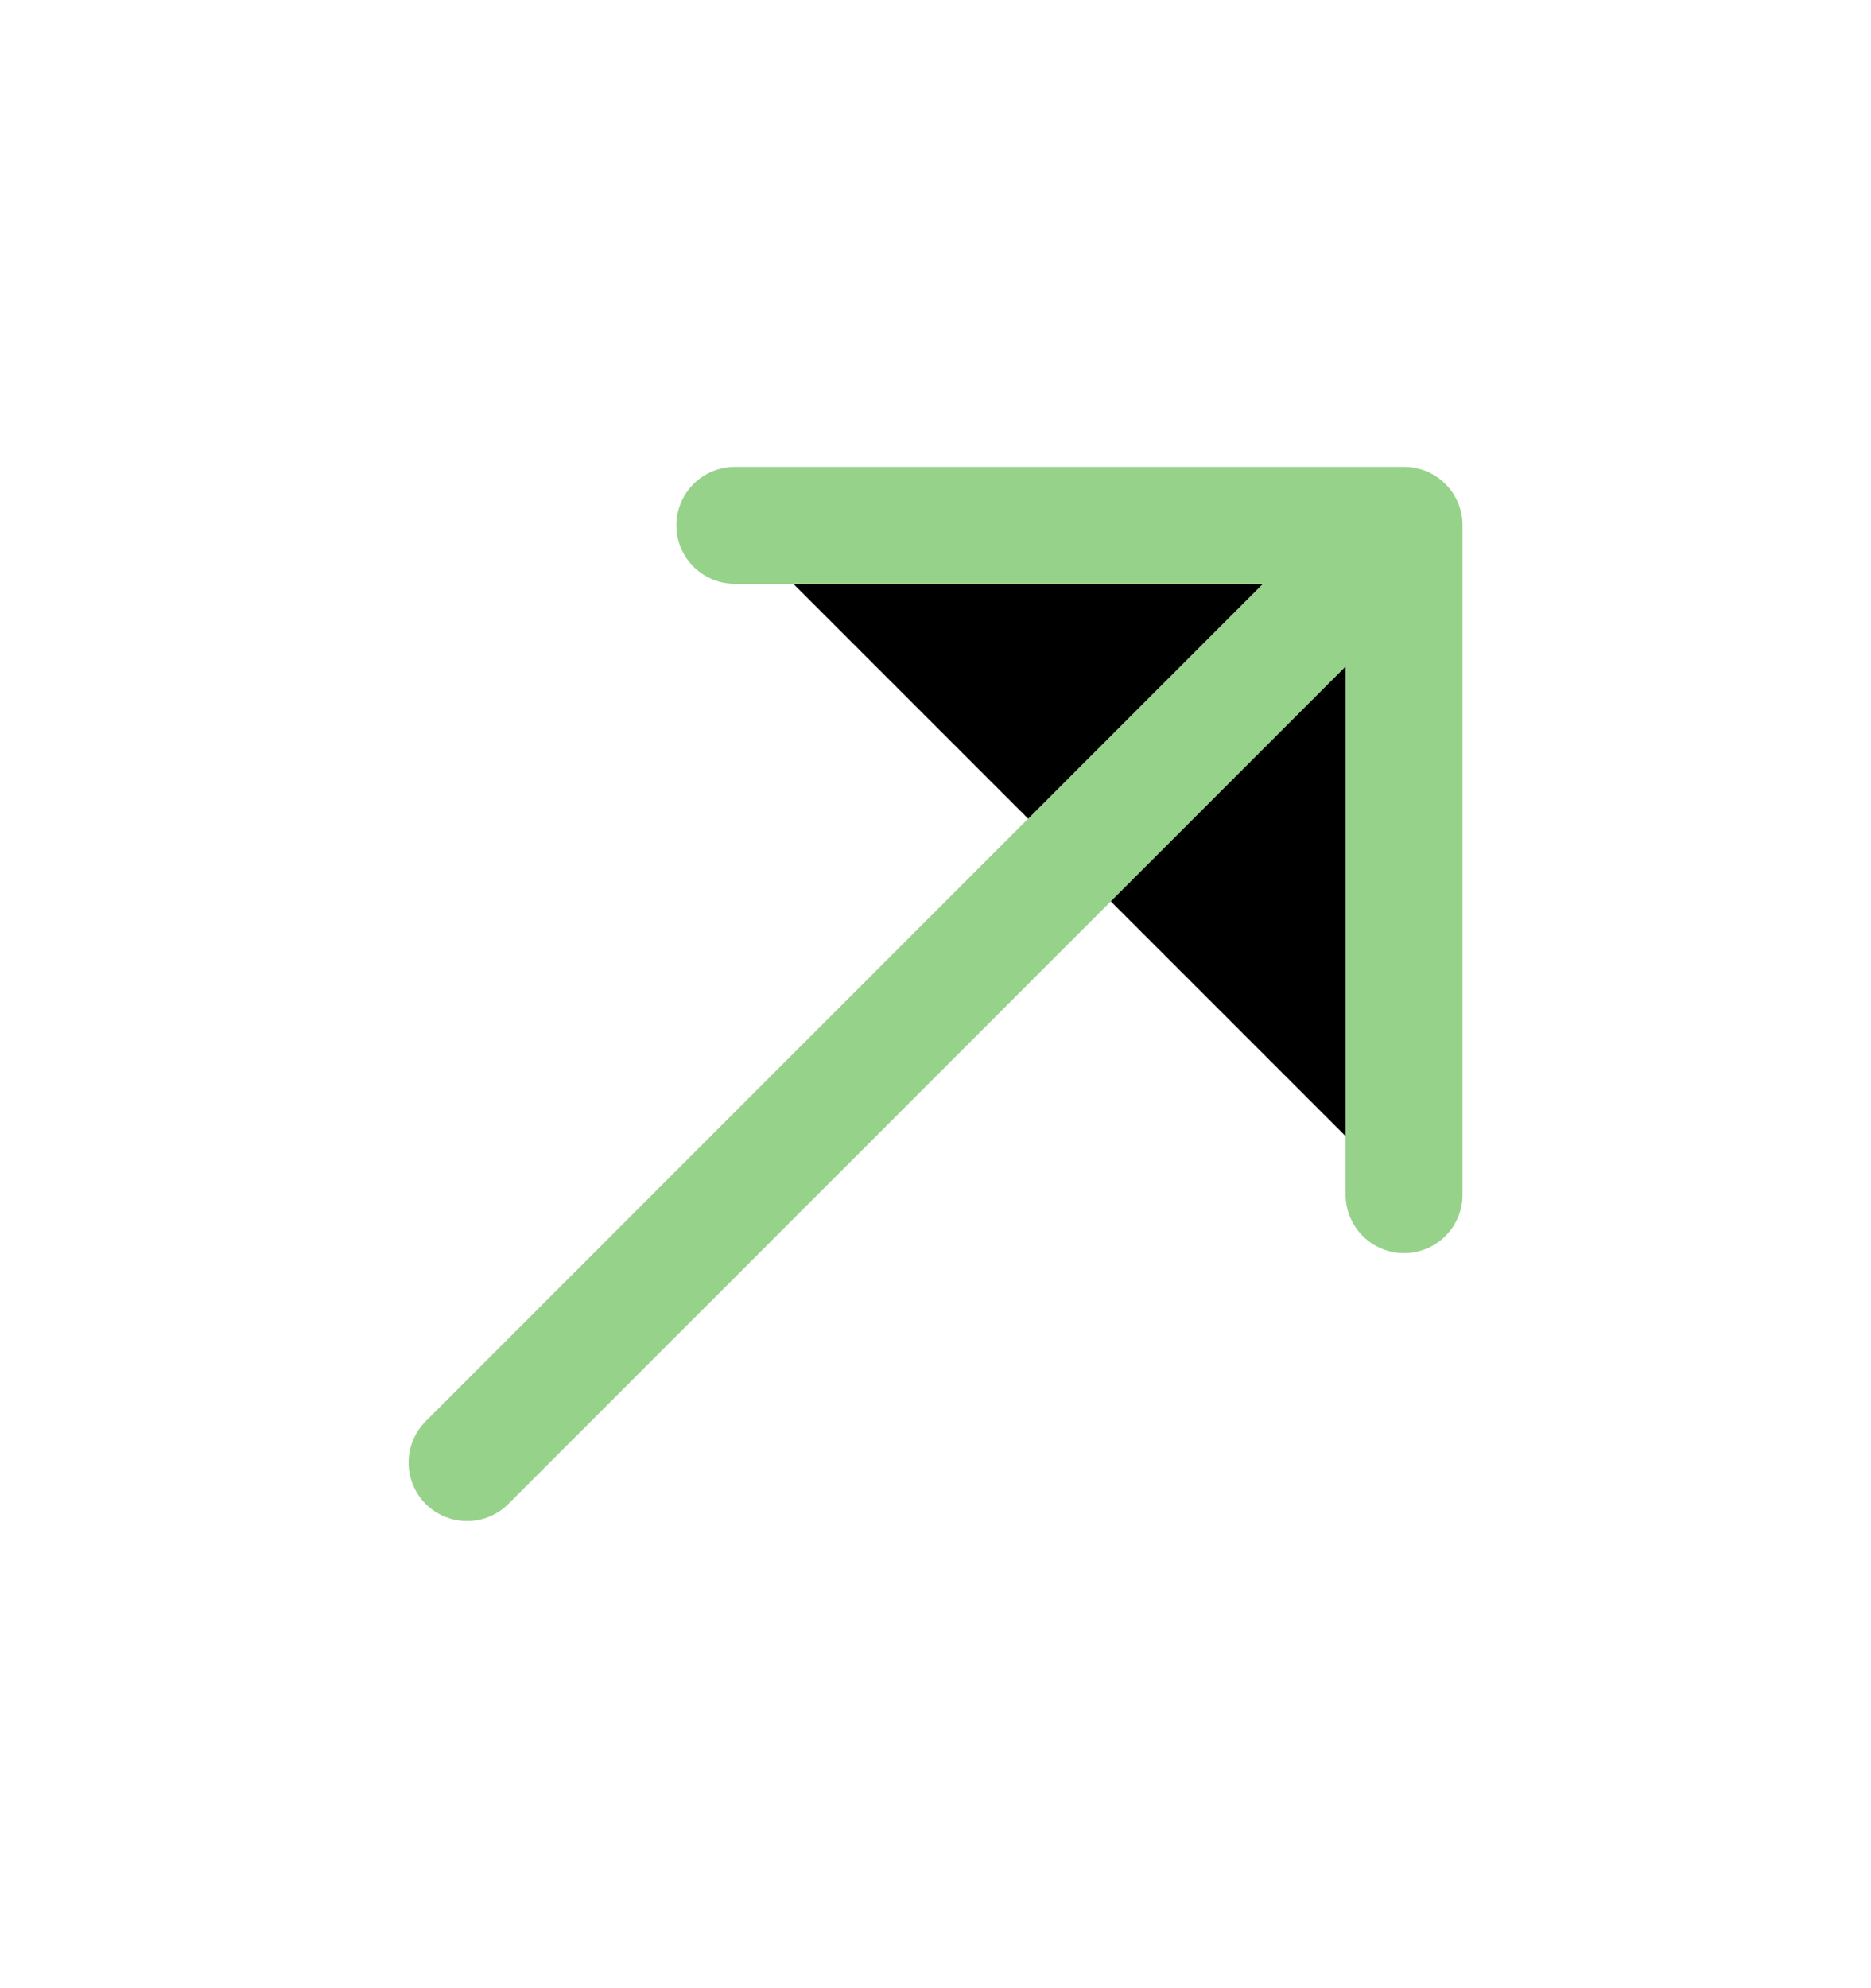 <svg width="16" height="17" viewBox="0 0 16 17" fill="currentColor" xmlns="http://www.w3.org/2000/svg">
<g id="arrow-right">
<g id="Group 23">
<path id="Vector" d="M6.284 4.492L12.007 4.492L12.007 10.215" stroke="#97D28B" stroke-miterlimit="10" stroke-linecap="round" stroke-linejoin="round"/>
<path id="Vector_2" d="M3.994 12.506L11.927 4.572" stroke="#97D28B" stroke-miterlimit="10" stroke-linecap="round" stroke-linejoin="round"/>
</g>
</g>
</svg>
